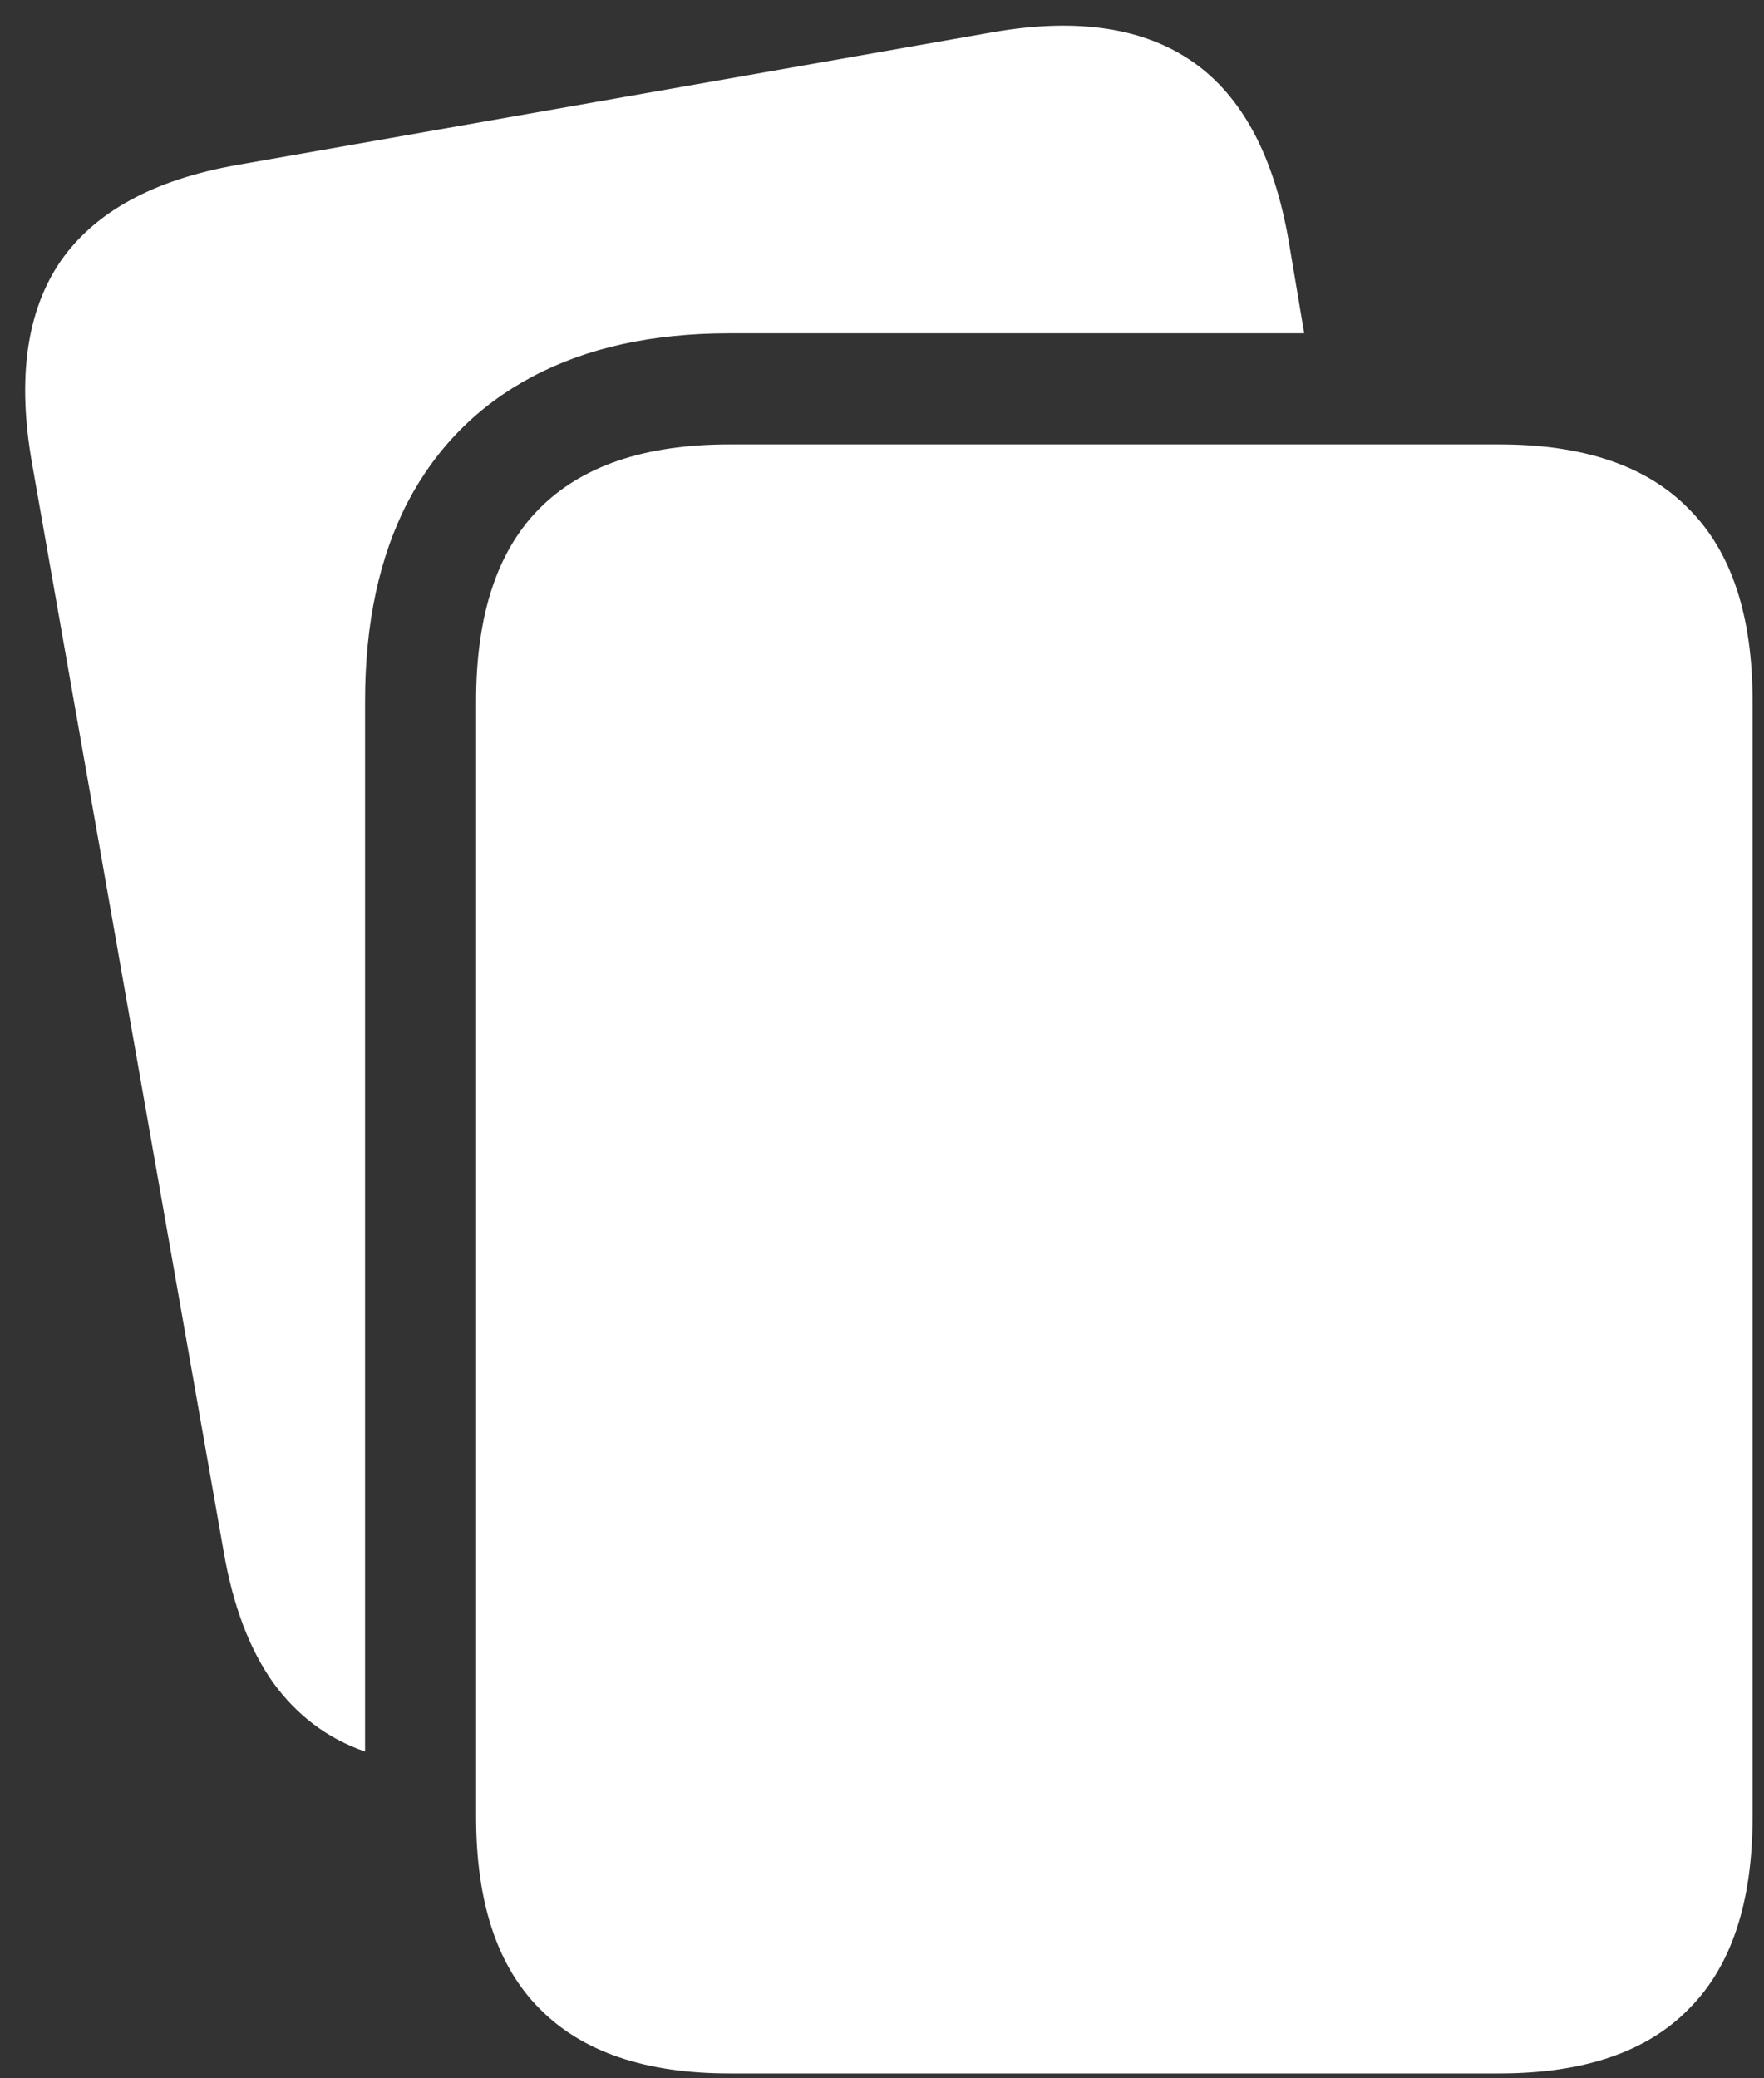 <svg width="135" height="159" viewBox="0 0 135 159" fill="none" xmlns="http://www.w3.org/2000/svg">
<rect x="0" y="0" width="135" height="159" fill="#333333" stroke="none"/>
<path d="M134.125 53.625C134.125 47.083 132.5 42.188 129.25 38.938C126.042 35.646 121.208 34 114.75 34H55.812C49.354 34 44.5 35.646 41.25 38.938C38.042 42.188 36.438 47.083 36.438 53.625V139C36.438 145.542 38.062 150.438 41.312 153.688C44.562 156.979 49.396 158.625 55.812 158.625H114.75C121.208 158.625 126.042 156.979 129.25 153.688C132.5 150.438 134.125 145.542 134.125 139V53.625ZM55.812 25.5H99.812L98.625 18.438C97.5 11.938 95.062 7.375 91.312 4.75C87.562 2.125 82.5 1.354 76.125 2.438L18.125 12.625C11.75 13.75 7.25 16.208 4.625 20C2.042 23.792 1.312 28.917 2.438 35.375L17.125 118.75C17.833 122.833 19.083 126.146 20.875 128.688C22.708 131.229 25.062 133 27.938 134V53.625C27.938 47.708 29.021 42.646 31.188 38.438C33.396 34.229 36.583 31.021 40.75 28.812C44.917 26.604 49.938 25.5 55.812 25.5Z" fill="white"/>
</svg>
